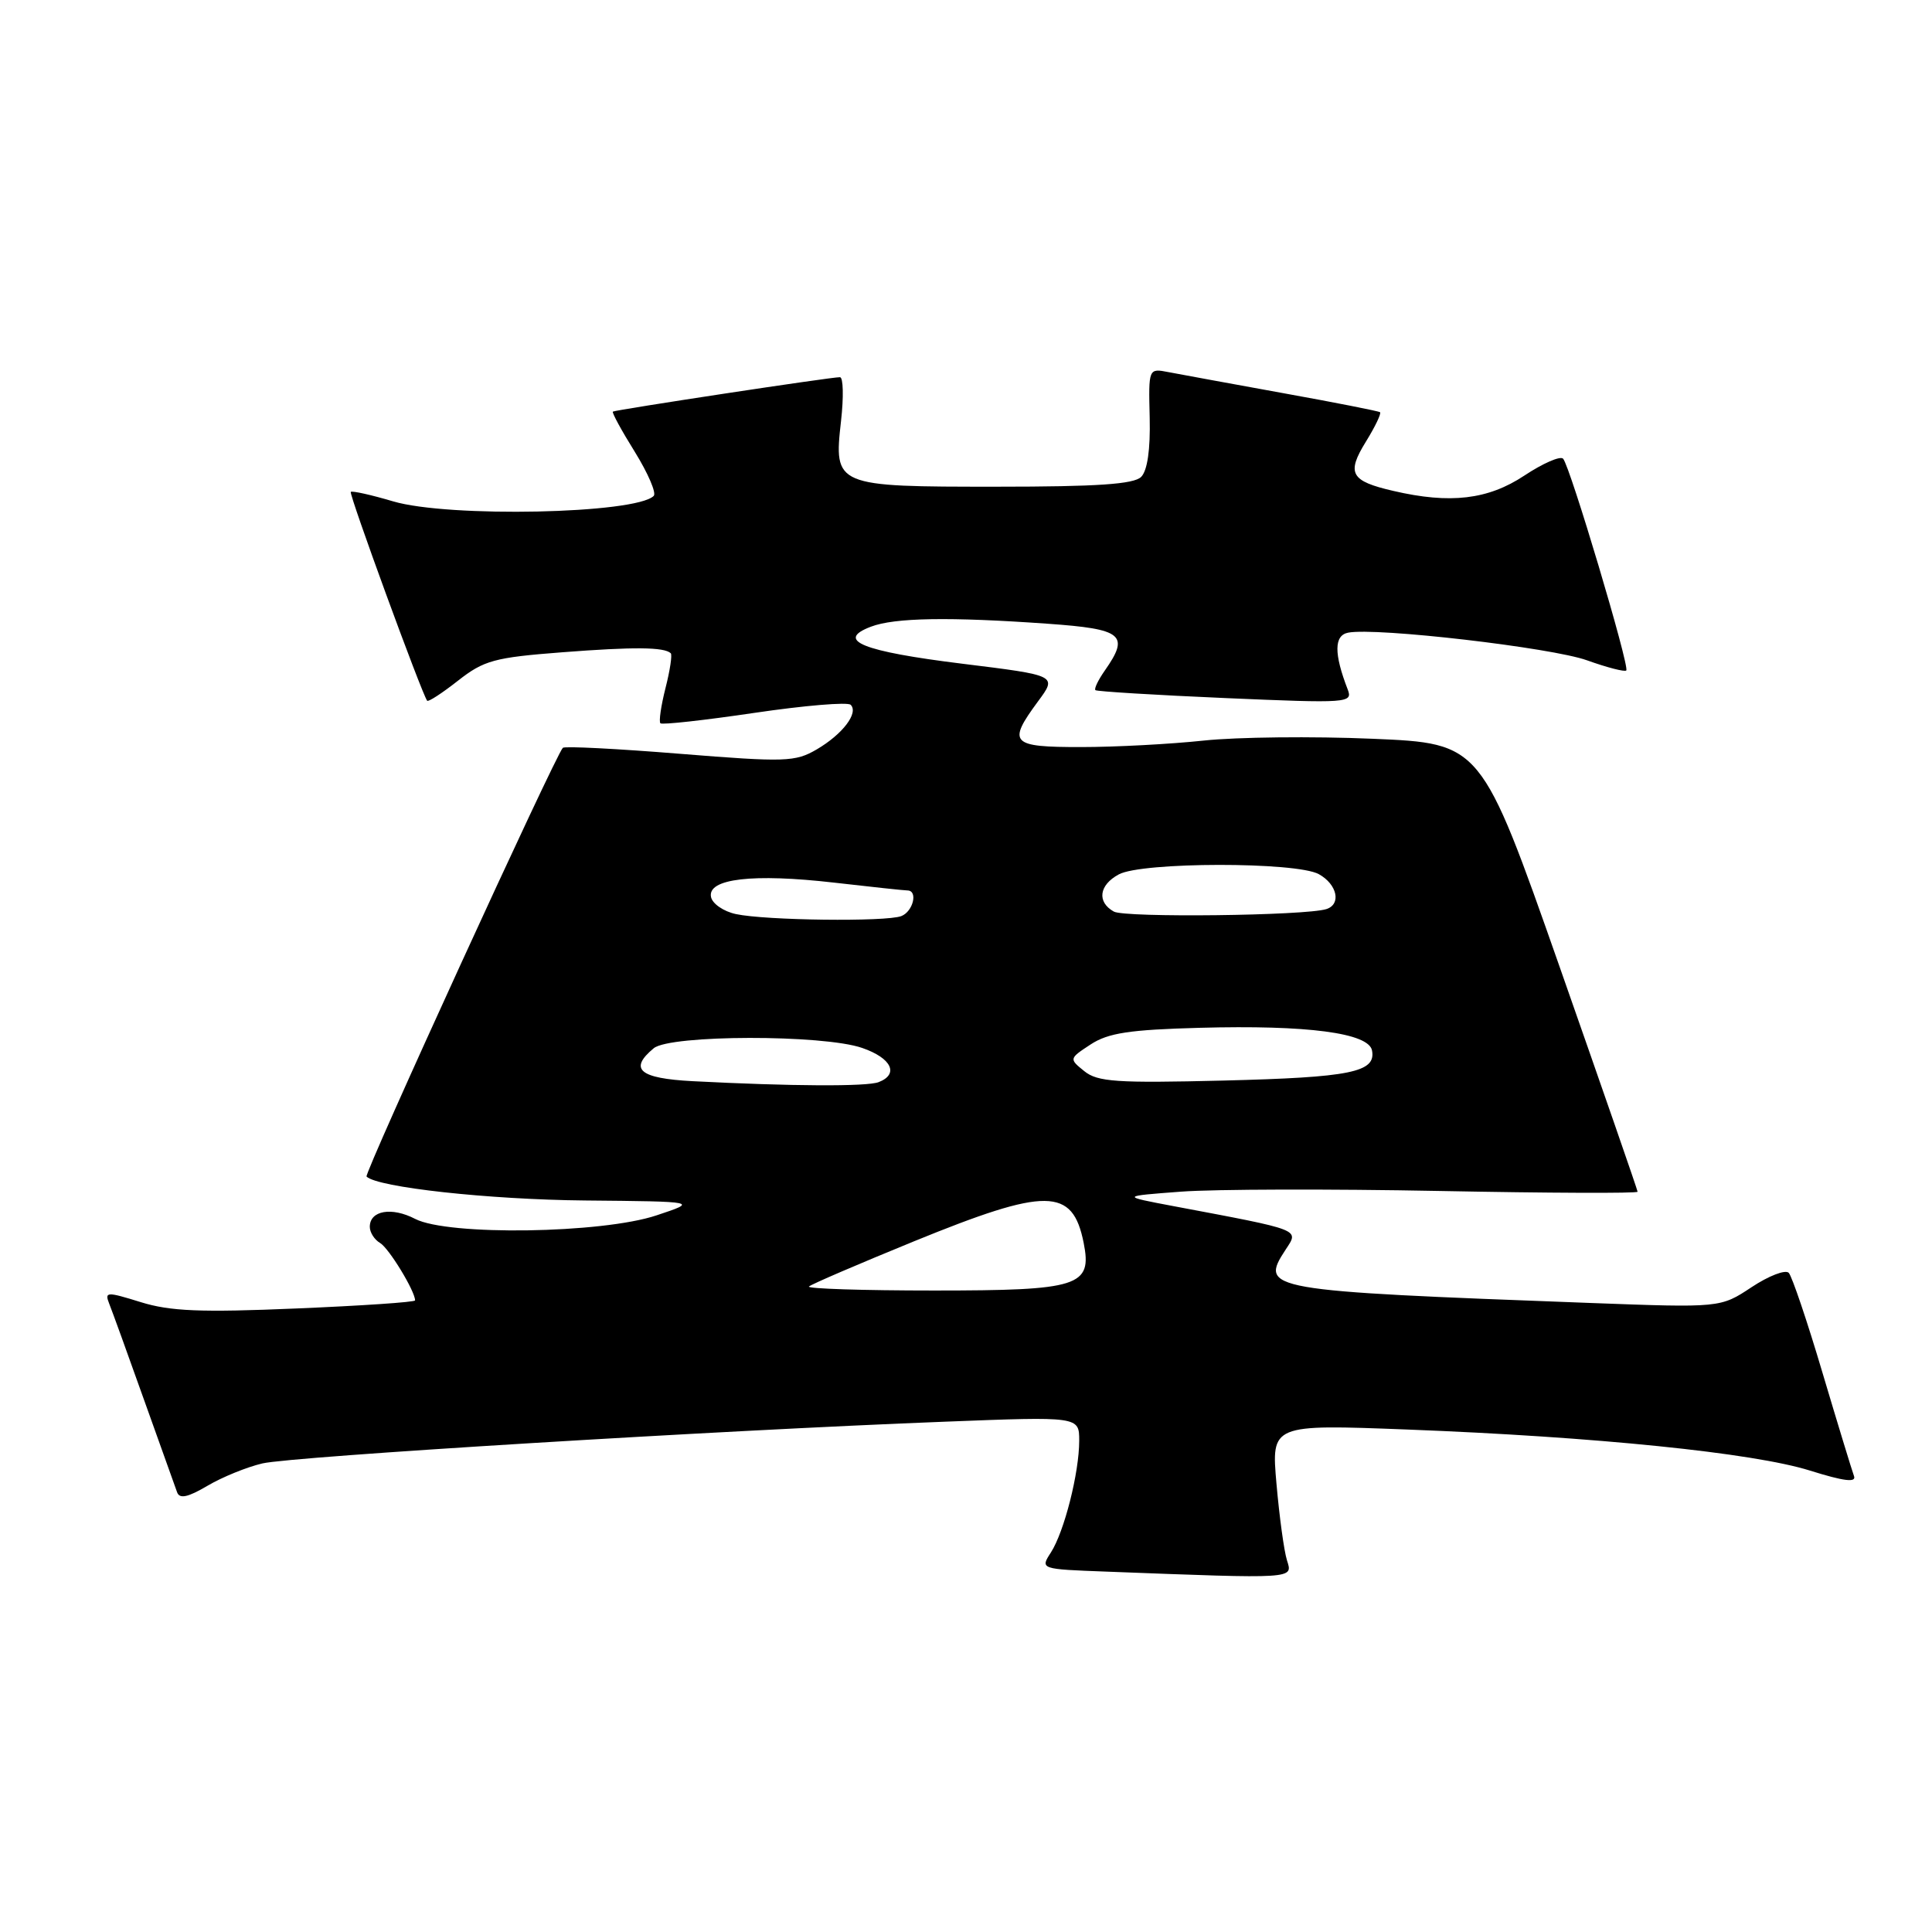 <?xml version="1.0" encoding="UTF-8" standalone="no"?>
<!DOCTYPE svg PUBLIC "-//W3C//DTD SVG 1.1//EN" "http://www.w3.org/Graphics/SVG/1.1/DTD/svg11.dtd" >
<svg xmlns="http://www.w3.org/2000/svg" xmlns:xlink="http://www.w3.org/1999/xlink" version="1.1" viewBox="0 0 256 256">
 <g >
 <path fill="currentColor"
d=" M 170.53 206.75 C 170.14 205.51 169.52 200.95 169.14 196.61 C 168.45 188.73 168.45 188.73 186.47 189.42 C 211.44 190.38 232.33 192.51 239.83 194.86 C 244.36 196.28 246.01 196.48 245.66 195.57 C 245.40 194.87 243.52 188.72 241.49 181.90 C 239.47 175.08 237.45 169.12 237.02 168.66 C 236.58 168.20 234.37 169.05 232.09 170.56 C 227.97 173.29 227.97 173.29 210.73 172.65 C 167.57 171.04 166.86 170.92 170.36 165.57 C 172.14 162.86 172.60 163.04 155.50 159.82 C 148.50 158.50 148.50 158.50 156.50 157.90 C 160.90 157.57 176.31 157.53 190.75 157.81 C 205.19 158.09 216.99 158.14 216.99 157.91 C 216.98 157.68 212.31 144.22 206.62 128.00 C 196.26 98.50 196.26 98.50 181.88 97.89 C 173.97 97.55 163.90 97.66 159.50 98.13 C 155.10 98.60 147.79 98.99 143.25 98.99 C 133.93 99.00 133.45 98.49 137.54 92.94 C 140.09 89.50 140.09 89.50 127.54 87.95 C 114.24 86.31 110.64 84.85 115.40 83.04 C 118.54 81.84 125.80 81.72 138.85 82.65 C 148.78 83.35 149.71 84.12 146.40 88.84 C 145.52 90.10 144.95 91.27 145.15 91.45 C 145.34 91.62 153.11 92.10 162.40 92.50 C 178.63 93.20 179.27 93.15 178.58 91.36 C 176.74 86.61 176.76 84.19 178.64 83.83 C 182.33 83.11 205.61 85.81 210.30 87.50 C 212.95 88.45 215.28 89.05 215.49 88.84 C 215.97 88.36 208.04 61.77 207.12 60.78 C 206.75 60.38 204.44 61.39 201.98 63.02 C 197.17 66.21 192.15 66.80 184.63 65.05 C 178.95 63.74 178.39 62.73 180.99 58.52 C 182.22 56.53 183.06 54.77 182.86 54.62 C 182.66 54.47 176.88 53.33 170.00 52.09 C 163.12 50.84 156.30 49.59 154.84 49.31 C 152.18 48.79 152.18 48.79 152.34 55.34 C 152.44 59.56 152.04 62.35 151.21 63.19 C 150.24 64.16 145.39 64.49 132.11 64.49 C 110.62 64.50 110.47 64.43 111.44 55.79 C 111.80 52.61 111.74 49.99 111.30 49.98 C 110.20 49.95 81.57 54.30 81.21 54.54 C 81.05 54.65 82.36 57.06 84.12 59.88 C 85.87 62.71 87.00 65.33 86.62 65.71 C 84.24 68.09 59.42 68.61 52.08 66.43 C 49.18 65.57 46.66 65.01 46.48 65.18 C 46.21 65.46 55.88 91.90 56.60 92.85 C 56.75 93.04 58.58 91.85 60.68 90.20 C 64.12 87.50 65.50 87.12 74.50 86.43 C 83.97 85.70 88.02 85.73 88.88 86.56 C 89.09 86.76 88.78 88.84 88.18 91.18 C 87.59 93.52 87.28 95.62 87.51 95.84 C 87.73 96.06 93.34 95.44 99.96 94.46 C 106.59 93.48 112.33 93.00 112.72 93.39 C 113.80 94.47 111.65 97.29 108.22 99.30 C 105.38 100.96 104.08 101.01 90.08 99.88 C 81.79 99.21 74.82 98.85 74.58 99.09 C 73.59 100.08 48.20 155.53 48.57 155.90 C 50.00 157.33 64.76 158.95 77.50 159.07 C 92.50 159.21 92.50 159.21 87.00 161.04 C 79.76 163.46 59.36 163.76 55.01 161.51 C 51.89 159.89 49.00 160.40 49.00 162.56 C 49.00 163.30 49.61 164.26 50.36 164.70 C 51.53 165.38 55.00 171.08 55.00 172.31 C 55.00 172.54 47.91 173.02 39.25 173.38 C 26.61 173.92 22.54 173.75 18.65 172.54 C 14.11 171.13 13.84 171.15 14.48 172.77 C 14.86 173.72 16.94 179.45 19.09 185.50 C 21.25 191.55 23.22 197.06 23.47 197.74 C 23.80 198.64 24.90 198.40 27.48 196.88 C 29.44 195.72 32.72 194.39 34.77 193.91 C 38.70 192.99 95.09 189.54 125.25 188.38 C 143.00 187.69 143.00 187.69 143.00 190.90 C 143.00 195.16 141.02 202.95 139.25 205.71 C 137.82 207.92 137.82 207.92 146.66 208.25 C 171.81 209.21 171.31 209.24 170.53 206.75 Z  M 107.19 170.47 C 107.48 170.18 113.75 167.49 121.11 164.48 C 138.71 157.30 142.12 157.33 143.59 164.68 C 144.74 170.45 143.00 171.00 123.76 171.00 C 114.36 171.00 106.90 170.76 107.19 170.47 Z  M 91.75 143.26 C 84.72 142.89 83.28 141.67 86.62 138.90 C 88.79 137.10 109.08 137.06 114.25 138.86 C 118.14 140.20 119.16 142.34 116.42 143.39 C 114.86 143.99 104.87 143.94 91.75 143.26 Z  M 143.67 141.93 C 141.65 140.30 141.65 140.27 144.52 138.39 C 146.84 136.87 149.68 136.44 158.96 136.19 C 173.25 135.80 181.35 136.87 181.80 139.19 C 182.35 142.08 178.98 142.76 162.10 143.18 C 147.96 143.53 145.43 143.36 143.67 141.93 Z  M 97.51 121.12 C 95.87 120.77 94.38 119.74 94.21 118.84 C 93.74 116.42 99.77 115.72 110.50 116.95 C 115.45 117.52 119.84 117.99 120.25 117.99 C 121.67 118.01 120.99 120.79 119.42 121.39 C 117.41 122.16 101.46 121.97 97.51 121.12 Z  M 147.59 120.79 C 145.32 119.52 145.62 117.27 148.25 115.86 C 151.31 114.20 171.76 114.18 174.75 115.83 C 177.19 117.18 177.76 119.82 175.75 120.46 C 172.97 121.34 149.08 121.62 147.59 120.79 Z "/>
</g>
</svg>